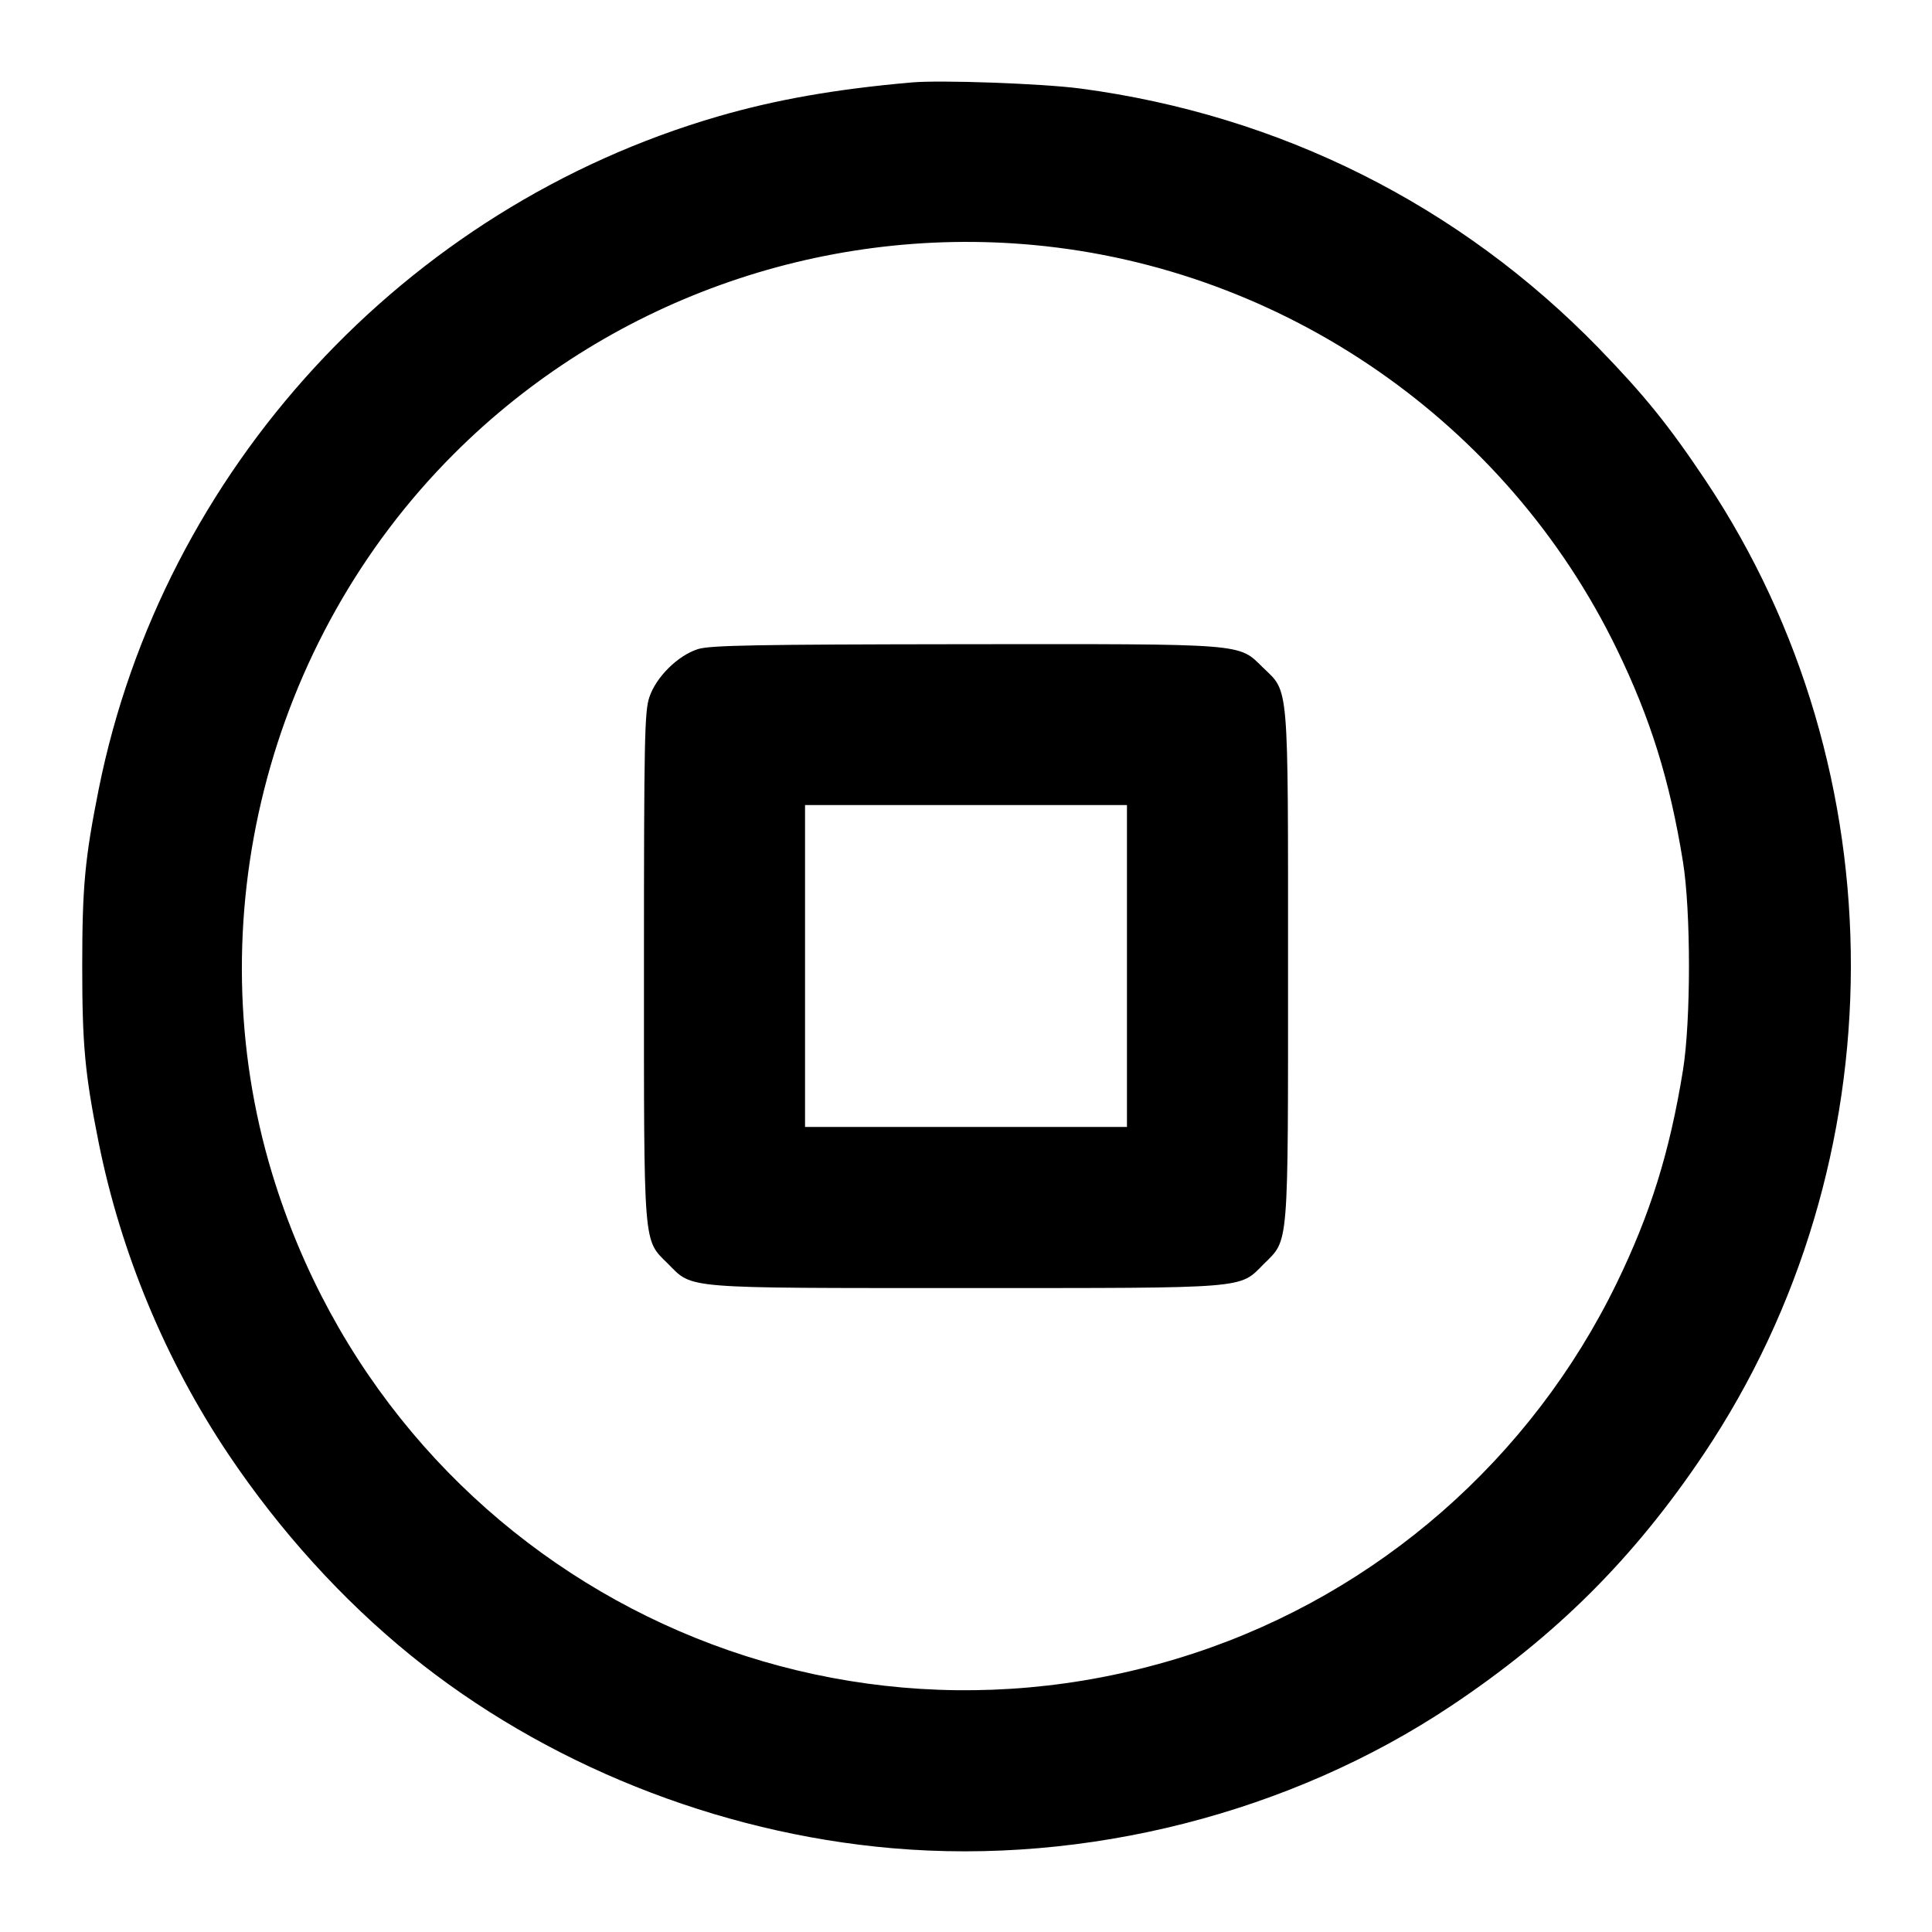 <svg width="16" height="16" viewBox="0 0 16 16" xmlns="http://www.w3.org/2000/svg"><path d="M7.547 0.683 C 6.921 0.738,6.425 0.825,5.947 0.964 C 3.348 1.719,1.347 3.893,0.817 6.538 C 0.703 7.109,0.681 7.344,0.681 8.000 C 0.681 8.656,0.703 8.891,0.817 9.462 C 1.001 10.377,1.371 11.267,1.891 12.043 C 2.317 12.678,2.834 13.248,3.399 13.707 C 4.508 14.607,5.937 15.180,7.387 15.306 C 8.996 15.446,10.687 15.015,12.018 14.127 C 12.887 13.547,13.530 12.906,14.109 12.043 C 15.728 9.629,15.735 6.391,14.127 3.982 C 13.820 3.522,13.618 3.273,13.241 2.884 C 12.087 1.697,10.598 0.952,8.946 0.733 C 8.634 0.692,7.786 0.661,7.547 0.683 M8.560 2.029 C 10.633 2.222,12.477 3.498,13.388 5.372 C 13.669 5.950,13.828 6.461,13.937 7.133 C 14.004 7.543,14.004 8.457,13.937 8.867 C 13.828 9.539,13.669 10.050,13.388 10.628 C 12.681 12.081,11.414 13.190,9.887 13.692 C 6.666 14.752,3.241 12.969,2.254 9.720 C 1.621 7.636,2.208 5.309,3.759 3.759 C 5.017 2.500,6.784 1.864,8.560 2.029 M5.782 5.375 C 5.616 5.427,5.435 5.604,5.378 5.773 C 5.338 5.890,5.333 6.116,5.333 8.000 C 5.333 10.363,5.325 10.260,5.533 10.467 C 5.740 10.675,5.637 10.667,8.000 10.667 C 10.363 10.667,10.260 10.675,10.467 10.467 C 10.675 10.260,10.667 10.363,10.667 8.000 C 10.667 5.626,10.676 5.738,10.460 5.529 C 10.252 5.326,10.340 5.333,7.988 5.335 C 6.259 5.337,5.886 5.344,5.782 5.375 M9.333 8.000 L 9.333 9.333 8.000 9.333 L 6.667 9.333 6.667 8.000 L 6.667 6.667 8.000 6.667 L 9.333 6.667 9.333 8.000 " stroke="none"></path></svg>